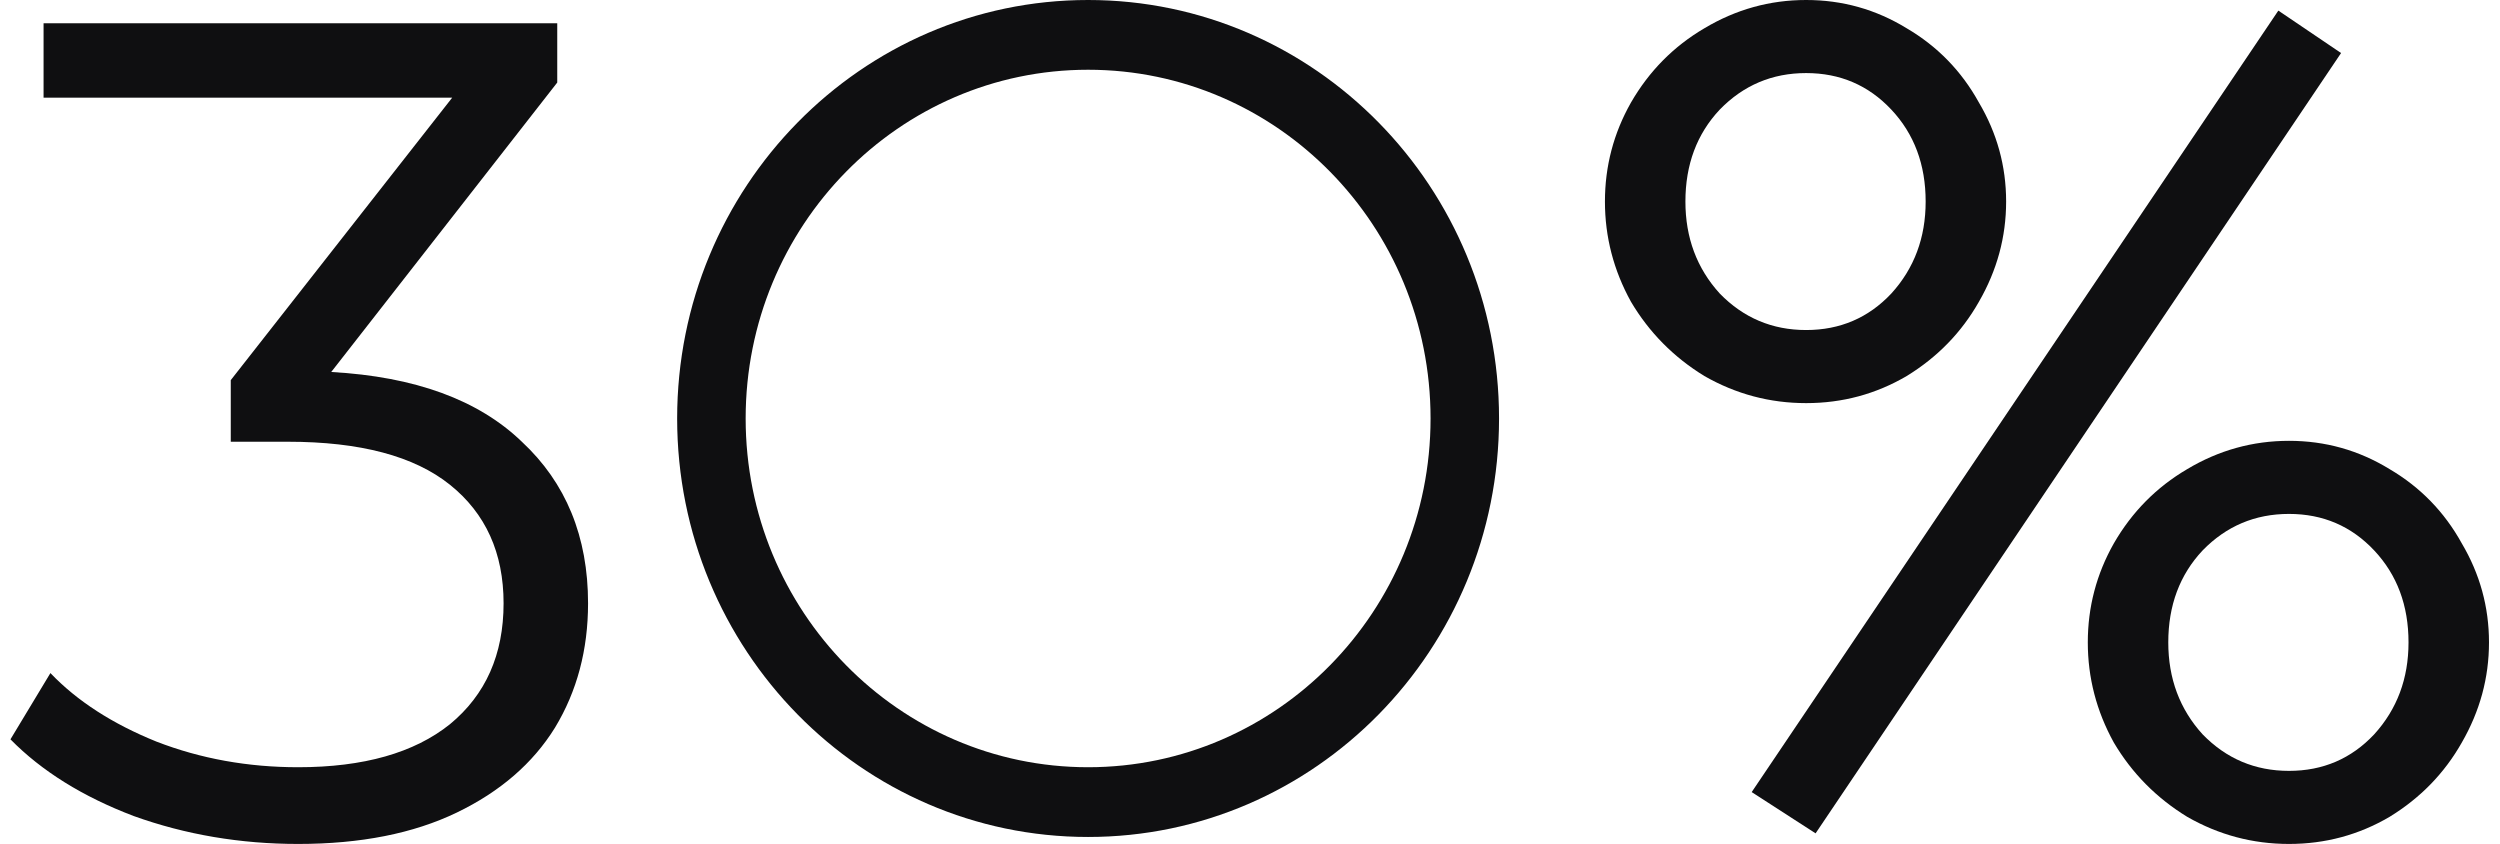 <svg width="157" height="53" viewBox="0 0 157 53" fill="none" xmlns="http://www.w3.org/2000/svg">
<path d="M20.801 23.361C26.058 23.653 30.048 25.113 32.772 27.741C35.544 30.32 36.93 33.703 36.93 37.888C36.93 40.809 36.237 43.412 34.851 45.7C33.465 47.938 31.41 49.715 28.686 51.029C25.962 52.343 22.641 53 18.722 53C15.09 53 11.649 52.416 8.399 51.248C5.197 50.031 2.616 48.425 0.657 46.43L3.166 42.269C4.838 44.021 7.061 45.456 9.833 46.576C12.604 47.647 15.568 48.182 18.722 48.182C22.832 48.182 26.01 47.281 28.256 45.481C30.502 43.631 31.625 41.101 31.625 37.888C31.625 34.725 30.502 32.243 28.256 30.442C26.01 28.641 22.617 27.741 18.077 27.741H14.492V23.872L28.399 6.132H2.736V1.46H34.995V5.183L20.801 23.361Z" fill="#0F0F11"/>
<path fill-rule="evenodd" clip-rule="evenodd" d="M94.14 26.281C94.14 40.796 82.585 52.562 68.332 52.562C54.08 52.562 42.525 40.796 42.525 26.281C42.525 11.766 54.08 0 68.332 0C82.585 0 94.14 11.766 94.14 26.281ZM89.839 26.281C89.839 38.377 80.21 48.182 68.332 48.182C56.455 48.182 46.827 38.377 46.827 26.281C46.827 14.185 56.455 4.38 68.332 4.38C80.21 4.38 89.839 14.185 89.839 26.281Z" fill="#0F0F11"/>
<path fill-rule="evenodd" clip-rule="evenodd" d="M113.425 25.316C111.145 25.316 109.015 24.748 107.033 23.613C105.101 22.429 103.565 20.874 102.425 18.95C101.335 16.976 100.79 14.879 100.79 12.658C100.79 10.437 101.335 8.365 102.425 6.44C103.565 4.466 105.101 2.912 107.033 1.777C109.015 0.592 111.145 0 113.425 0C115.704 0 117.81 0.592 119.742 1.777C121.675 2.912 123.186 4.466 124.276 6.44C125.415 8.365 125.985 10.437 125.985 12.658C125.985 14.879 125.415 16.976 124.276 18.95C123.186 20.874 121.675 22.429 119.742 23.613C117.81 24.748 115.704 25.316 113.425 25.316ZM113.425 20.726C115.555 20.726 117.339 19.961 118.776 18.432C120.213 16.852 120.931 14.928 120.931 12.658C120.931 10.338 120.213 8.414 118.776 6.884C117.339 5.354 115.555 4.589 113.425 4.589C111.294 4.589 109.486 5.354 107.999 6.884C106.562 8.414 105.844 10.338 105.844 12.658C105.844 14.928 106.562 16.852 107.999 18.432C109.486 19.961 111.294 20.726 113.425 20.726Z" fill="#0F0F11"/>
<path d="M110.006 49.743L143.08 0.666L147.019 3.331L114.019 52.334L110.006 49.743Z" fill="#0F0F11"/>
<path fill-rule="evenodd" clip-rule="evenodd" d="M143.749 53C141.469 53 139.339 52.432 137.357 51.297C135.424 50.113 133.888 48.559 132.749 46.634C131.659 44.66 131.114 42.563 131.114 40.342C131.114 38.121 131.659 36.049 132.749 34.124C133.888 32.15 135.424 30.596 137.357 29.461C139.339 28.276 141.469 27.684 143.749 27.684C146.028 27.684 148.134 28.276 150.066 29.461C151.998 30.596 153.51 32.15 154.6 34.124C155.739 36.049 156.309 38.121 156.309 40.342C156.309 42.563 155.739 44.66 154.6 46.634C153.51 48.559 151.998 50.113 150.066 51.297C148.134 52.432 146.028 53 143.749 53ZM143.749 48.411C145.879 48.411 147.663 47.646 149.1 46.116C150.537 44.537 151.255 42.612 151.255 40.342C151.255 38.023 150.537 36.098 149.1 34.568C147.663 33.039 145.879 32.274 143.749 32.274C141.618 32.274 139.809 33.039 138.323 34.568C136.886 36.098 136.168 38.023 136.168 40.342C136.168 42.612 136.886 44.537 138.323 46.116C139.809 47.646 141.618 48.411 143.749 48.411Z" fill="#0F0F11"/>
</svg>
